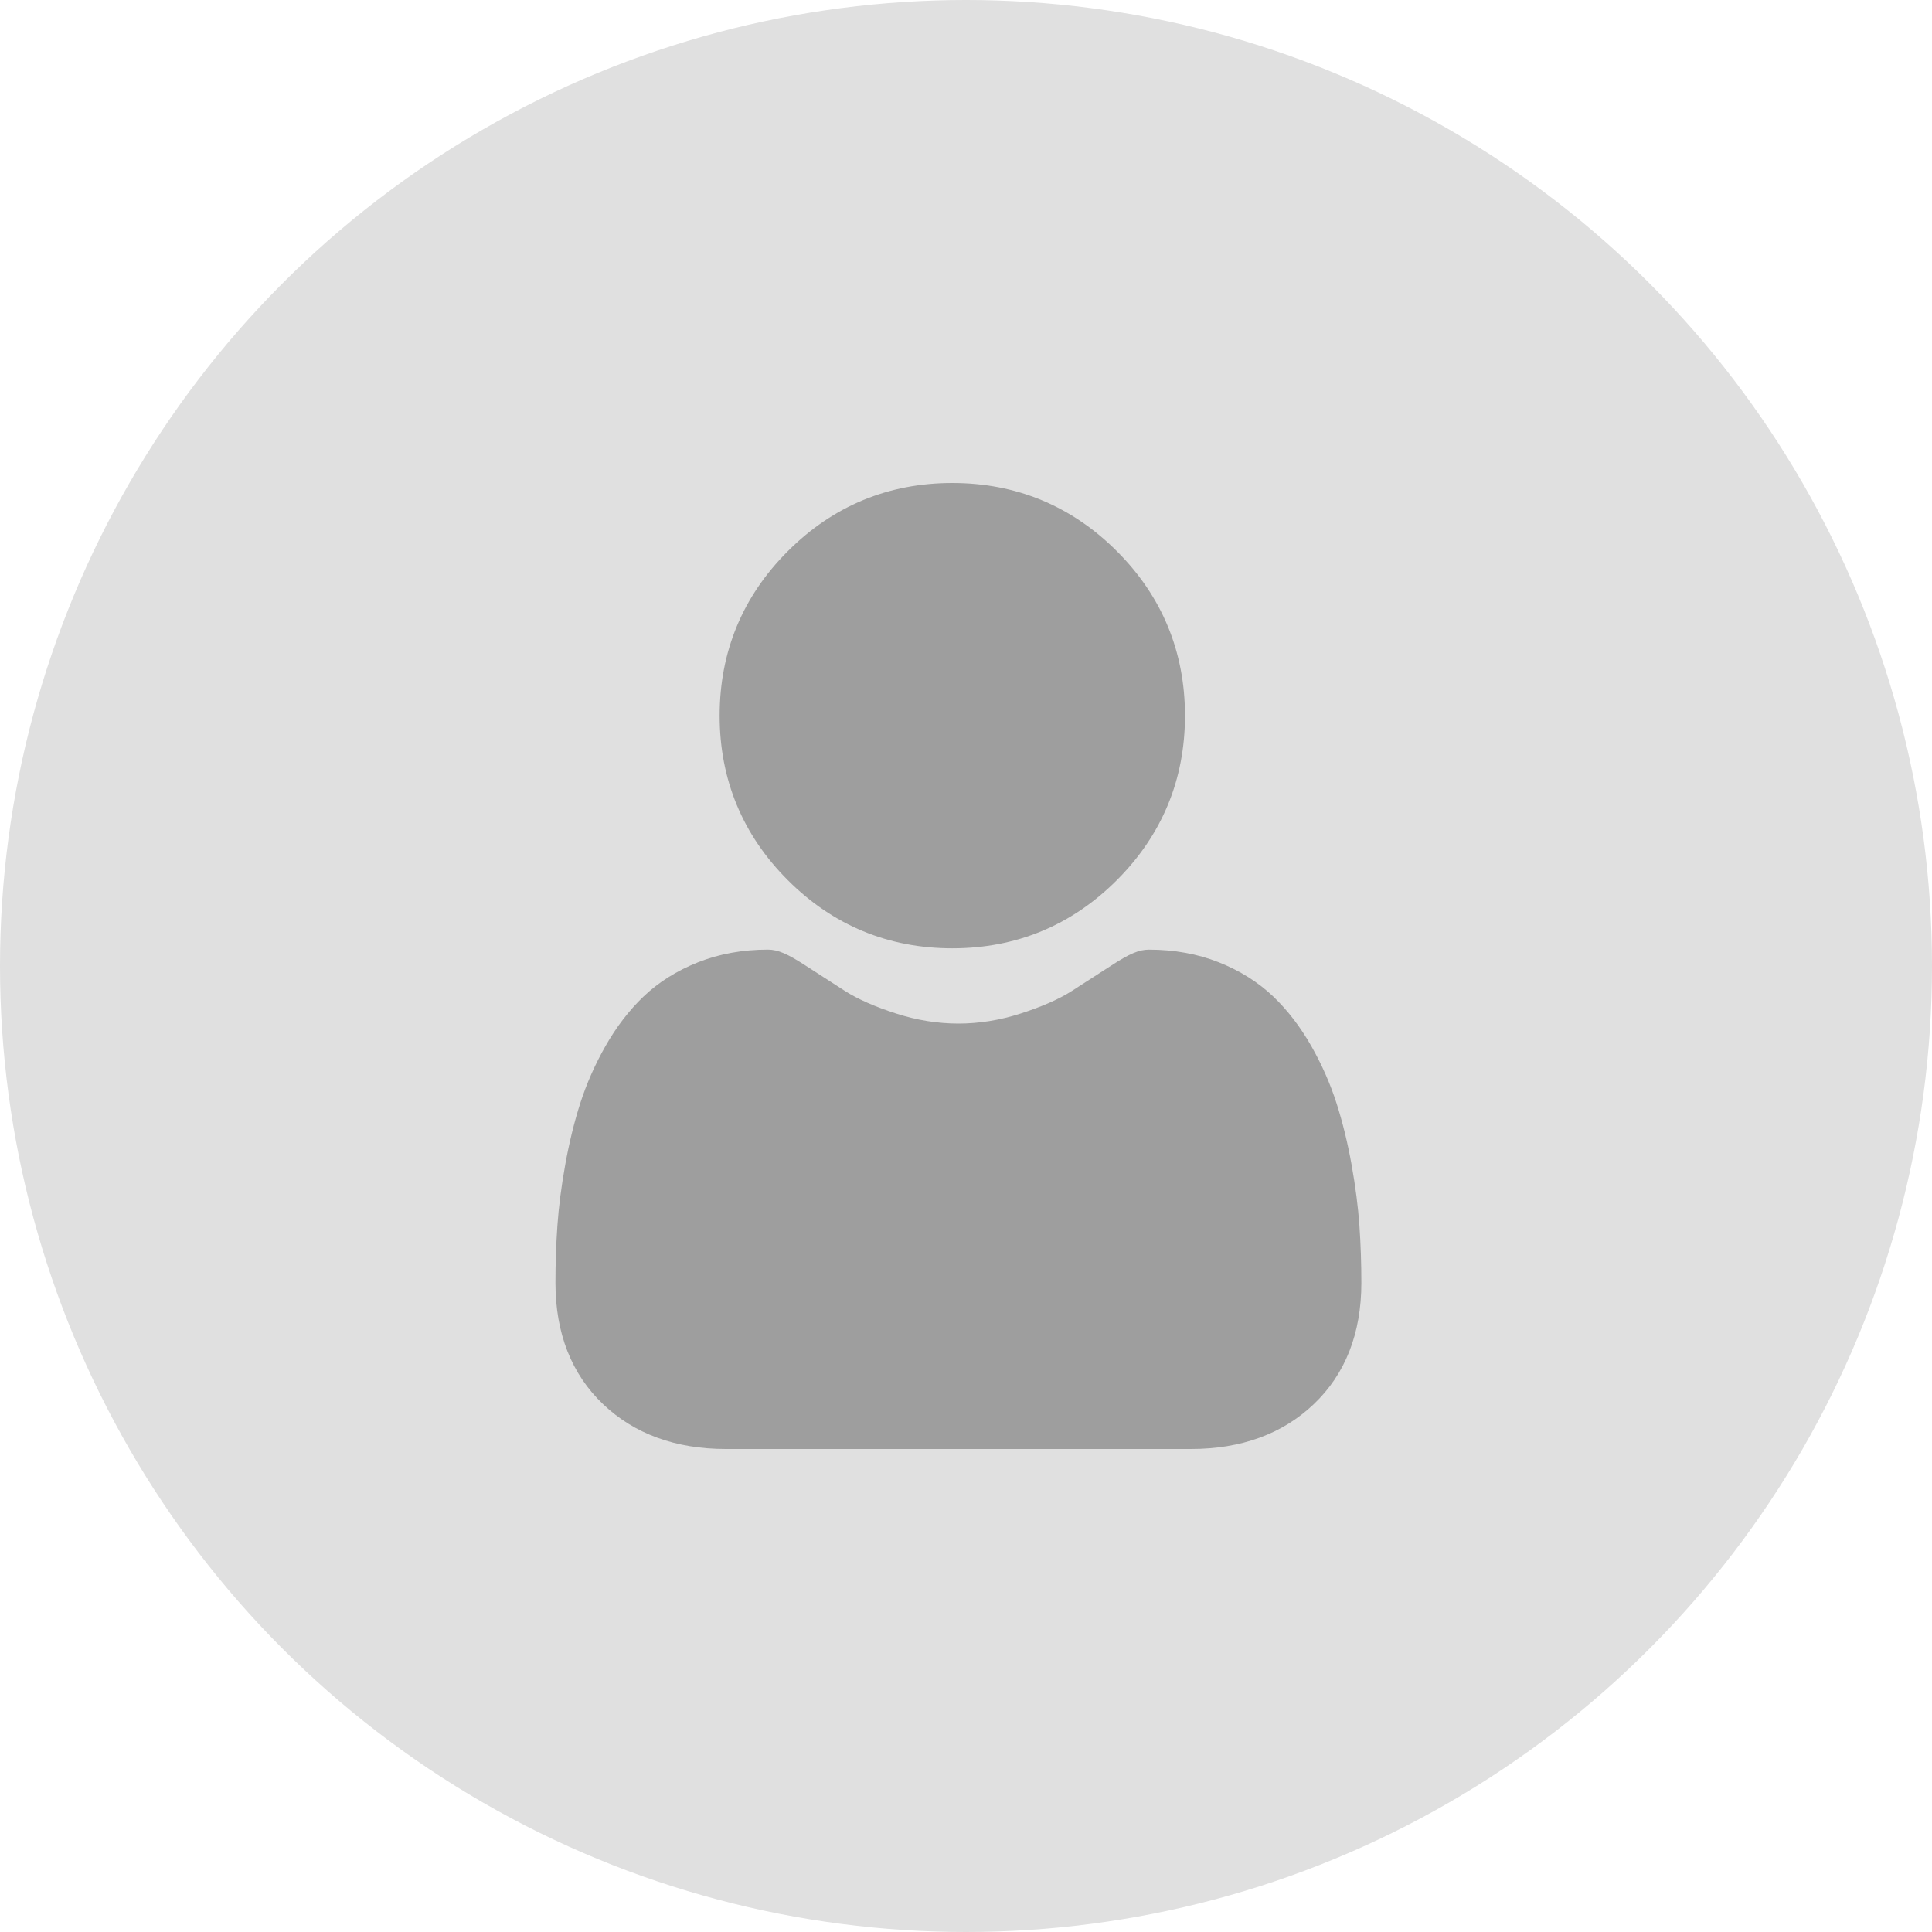 <svg width="70" height="70" viewBox="0 0 70 70" fill="none" xmlns="http://www.w3.org/2000/svg">
<g clip-path="url(#clip0)">
<circle cx="35" cy="35" r="35" fill="#E0E0E0"/>
<path fill-rule="evenodd" clip-rule="evenodd" d="M40.465 31.89C38.826 33.529 36.821 34.359 34.504 34.359C32.189 34.359 30.183 33.529 28.544 31.89C26.905 30.251 26.074 28.246 26.074 25.93C26.074 23.614 26.905 21.608 28.544 19.97C30.183 18.331 32.188 17.5 34.504 17.5C36.82 17.5 38.826 18.331 40.465 19.969C42.104 21.608 42.934 23.614 42.934 25.93C42.934 28.246 42.104 30.251 40.465 31.89ZM48.971 42.202C49.112 42.987 49.207 43.731 49.255 44.413C49.301 45.08 49.325 45.775 49.325 46.48C49.325 48.308 48.745 49.788 47.599 50.877C46.468 51.954 44.972 52.5 43.151 52.5H26.299C24.479 52.5 22.982 51.954 21.851 50.877C20.706 49.787 20.125 48.308 20.125 46.481C20.125 45.779 20.148 45.084 20.195 44.414C20.242 43.73 20.338 42.986 20.479 42.202C20.621 41.41 20.803 40.662 21.022 39.978C21.249 39.271 21.556 38.573 21.936 37.904C22.33 37.21 22.794 36.606 23.314 36.108C23.859 35.587 24.525 35.169 25.294 34.864C26.061 34.56 26.912 34.406 27.822 34.406C28.179 34.406 28.525 34.553 29.191 34.987C29.608 35.259 30.089 35.569 30.62 35.908C31.078 36.2 31.699 36.474 32.465 36.721C33.215 36.964 33.974 37.086 34.724 37.086C35.474 37.086 36.234 36.964 36.983 36.721C37.75 36.474 38.371 36.2 38.83 35.908C39.366 35.565 39.846 35.255 40.257 34.988C40.924 34.553 41.27 34.407 41.627 34.407C42.537 34.407 43.387 34.56 44.155 34.864C44.925 35.169 45.591 35.588 46.135 36.108C46.655 36.605 47.118 37.21 47.513 37.904C47.893 38.573 48.201 39.271 48.427 39.978C48.646 40.662 48.829 41.41 48.971 42.202Z" fill="#9E9E9E"/>
</g>
<defs>
<clipPath id="clip0">
<rect width="70" height="70" fill="white"/>
</clipPath>
</defs>
</svg>
